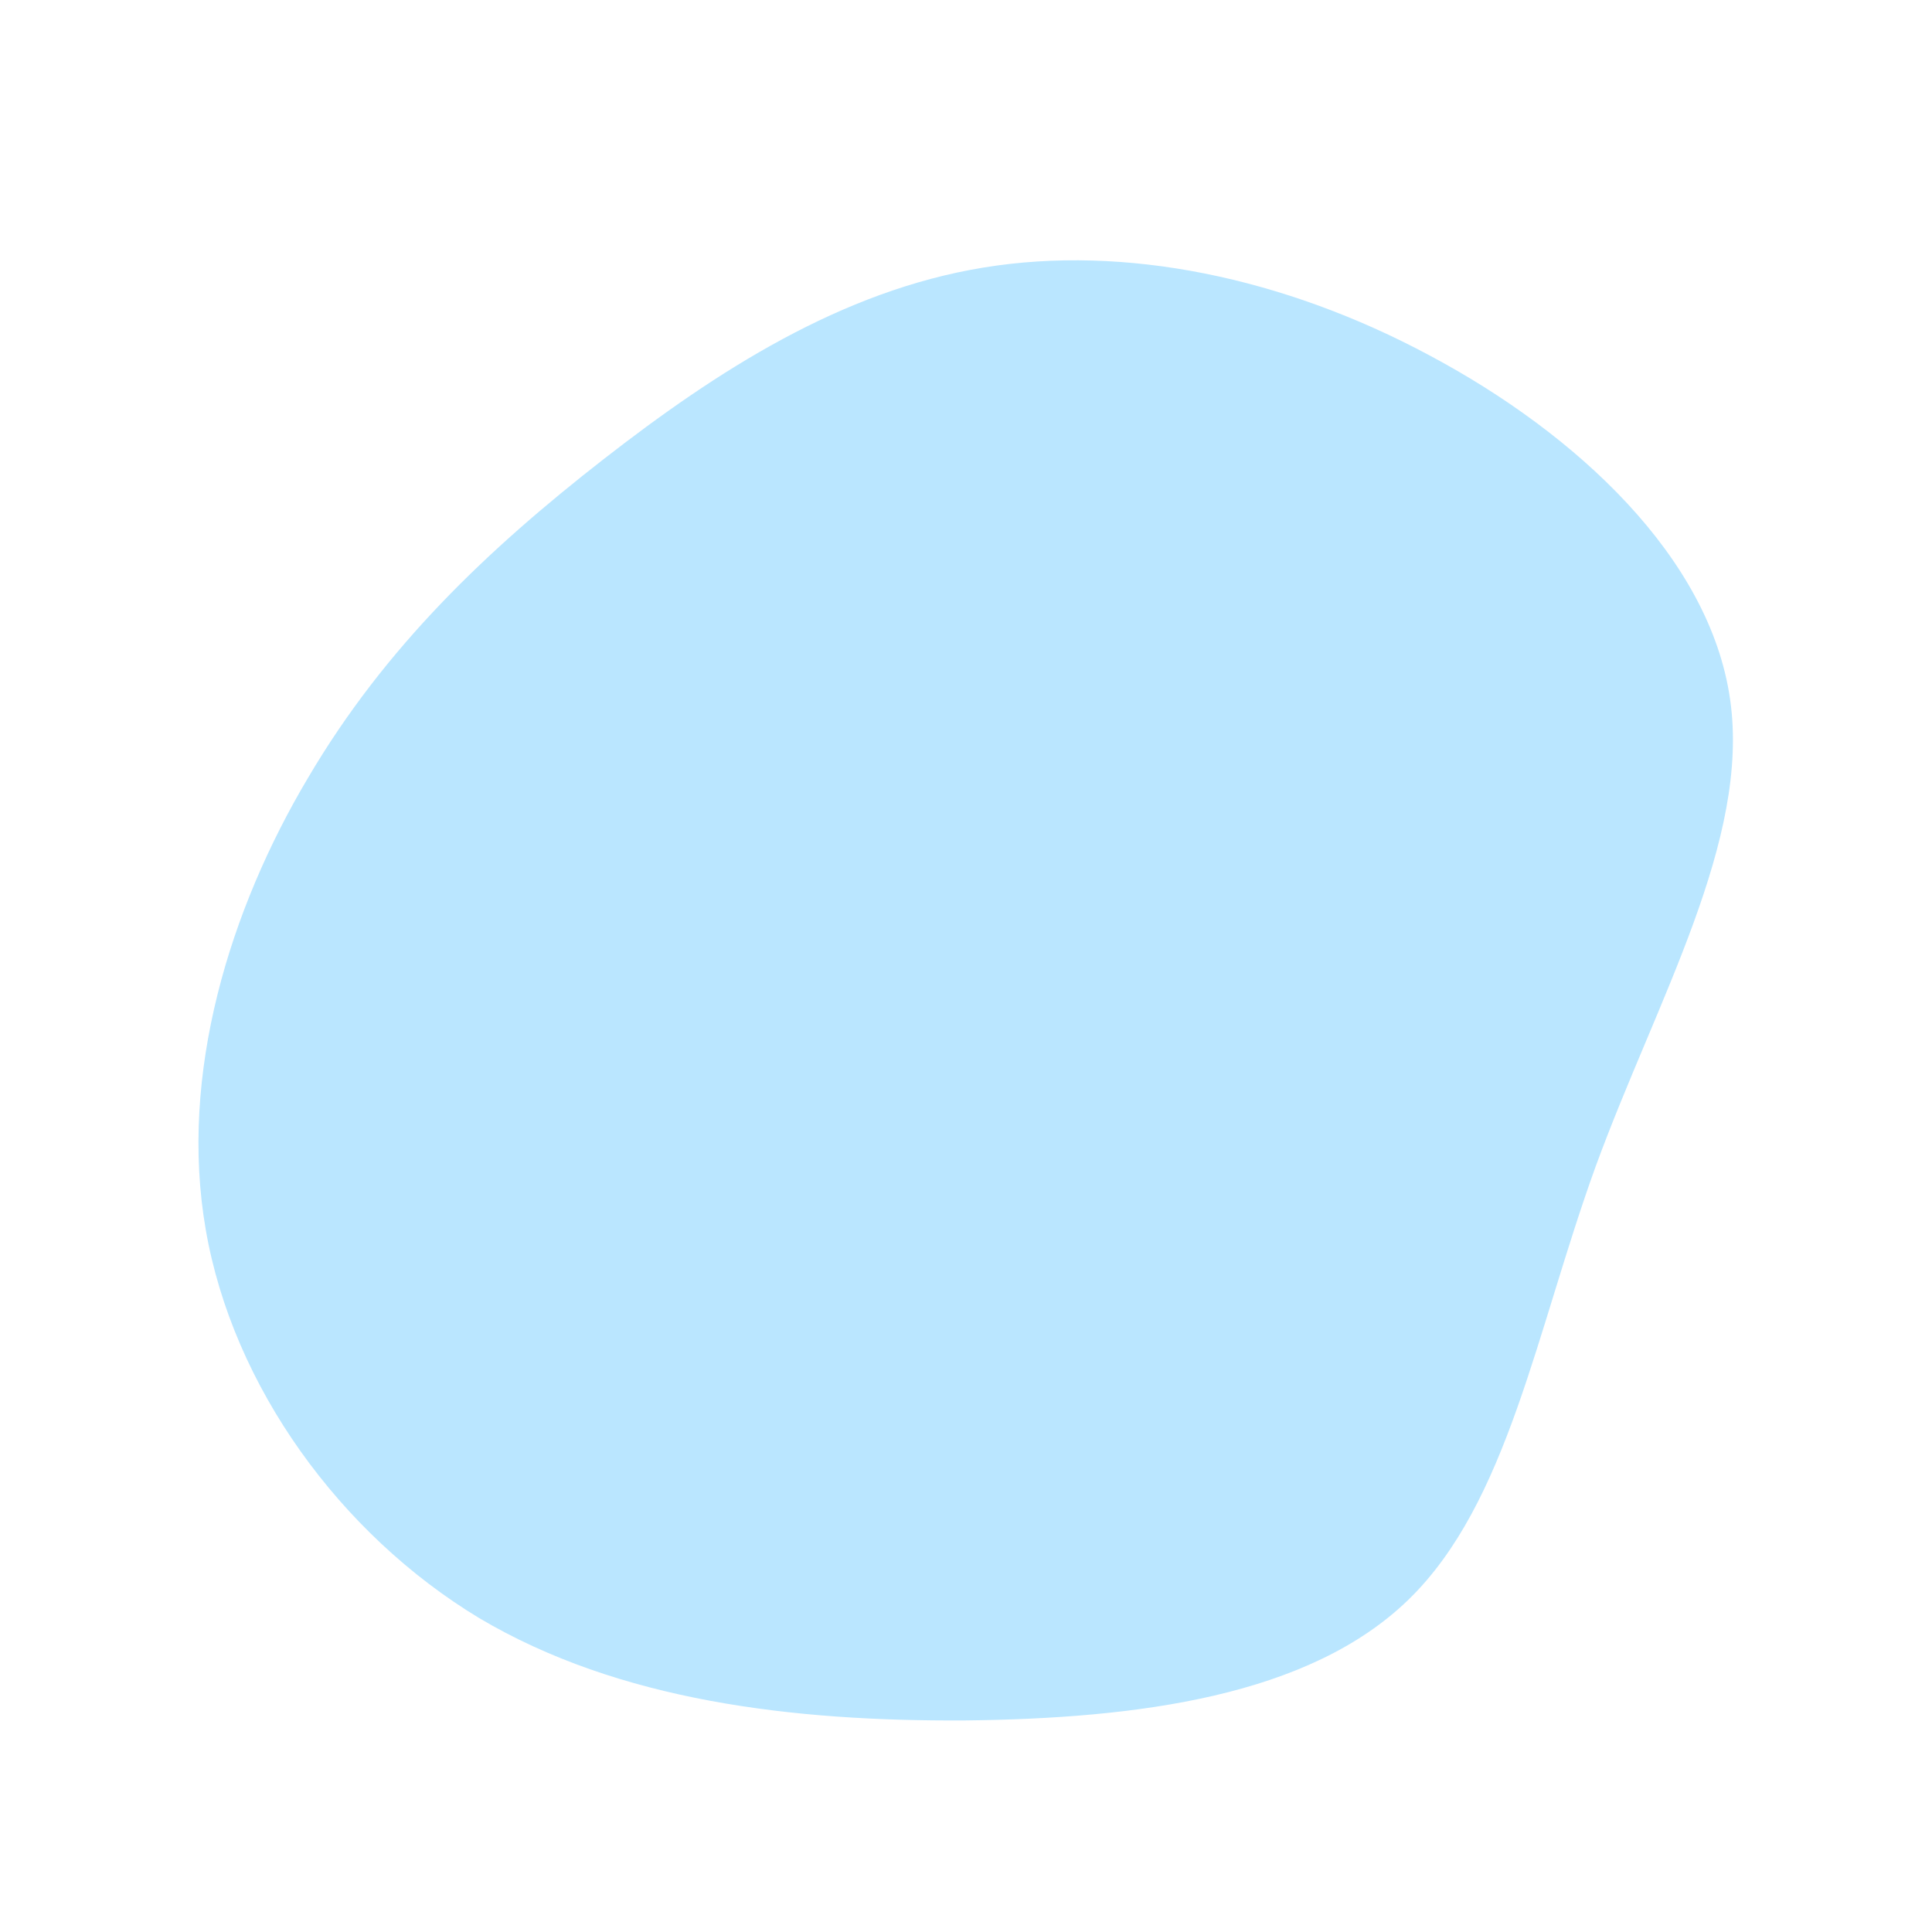 <?xml version="1.0" standalone="no"?>
<svg viewBox="0 0 200 200" xmlns="http://www.w3.org/2000/svg">
  <path fill="#BAE6FF" d="M48,-63.2C63.2,-55.1,77,-42.3,79.1,-27.6C81.2,-13,71.5,3.5,65.2,20.7C59,37.8,56.1,55.6,45.8,65.6C35.5,75.6,17.8,77.9,-0.1,78.1C-17.9,78.2,-35.9,76.1,-50.4,67.5C-64.8,58.8,-75.9,43.5,-78.7,27.3C-81.5,11.2,-76.2,-5.9,-68.1,-19.5C-60.1,-33.1,-49.4,-43.2,-37.6,-52.4C-25.8,-61.6,-12.9,-69.9,1.8,-72.3C16.4,-74.7,32.9,-71.3,48,-63.2Z" transform="translate(100 100)" />
</svg>
